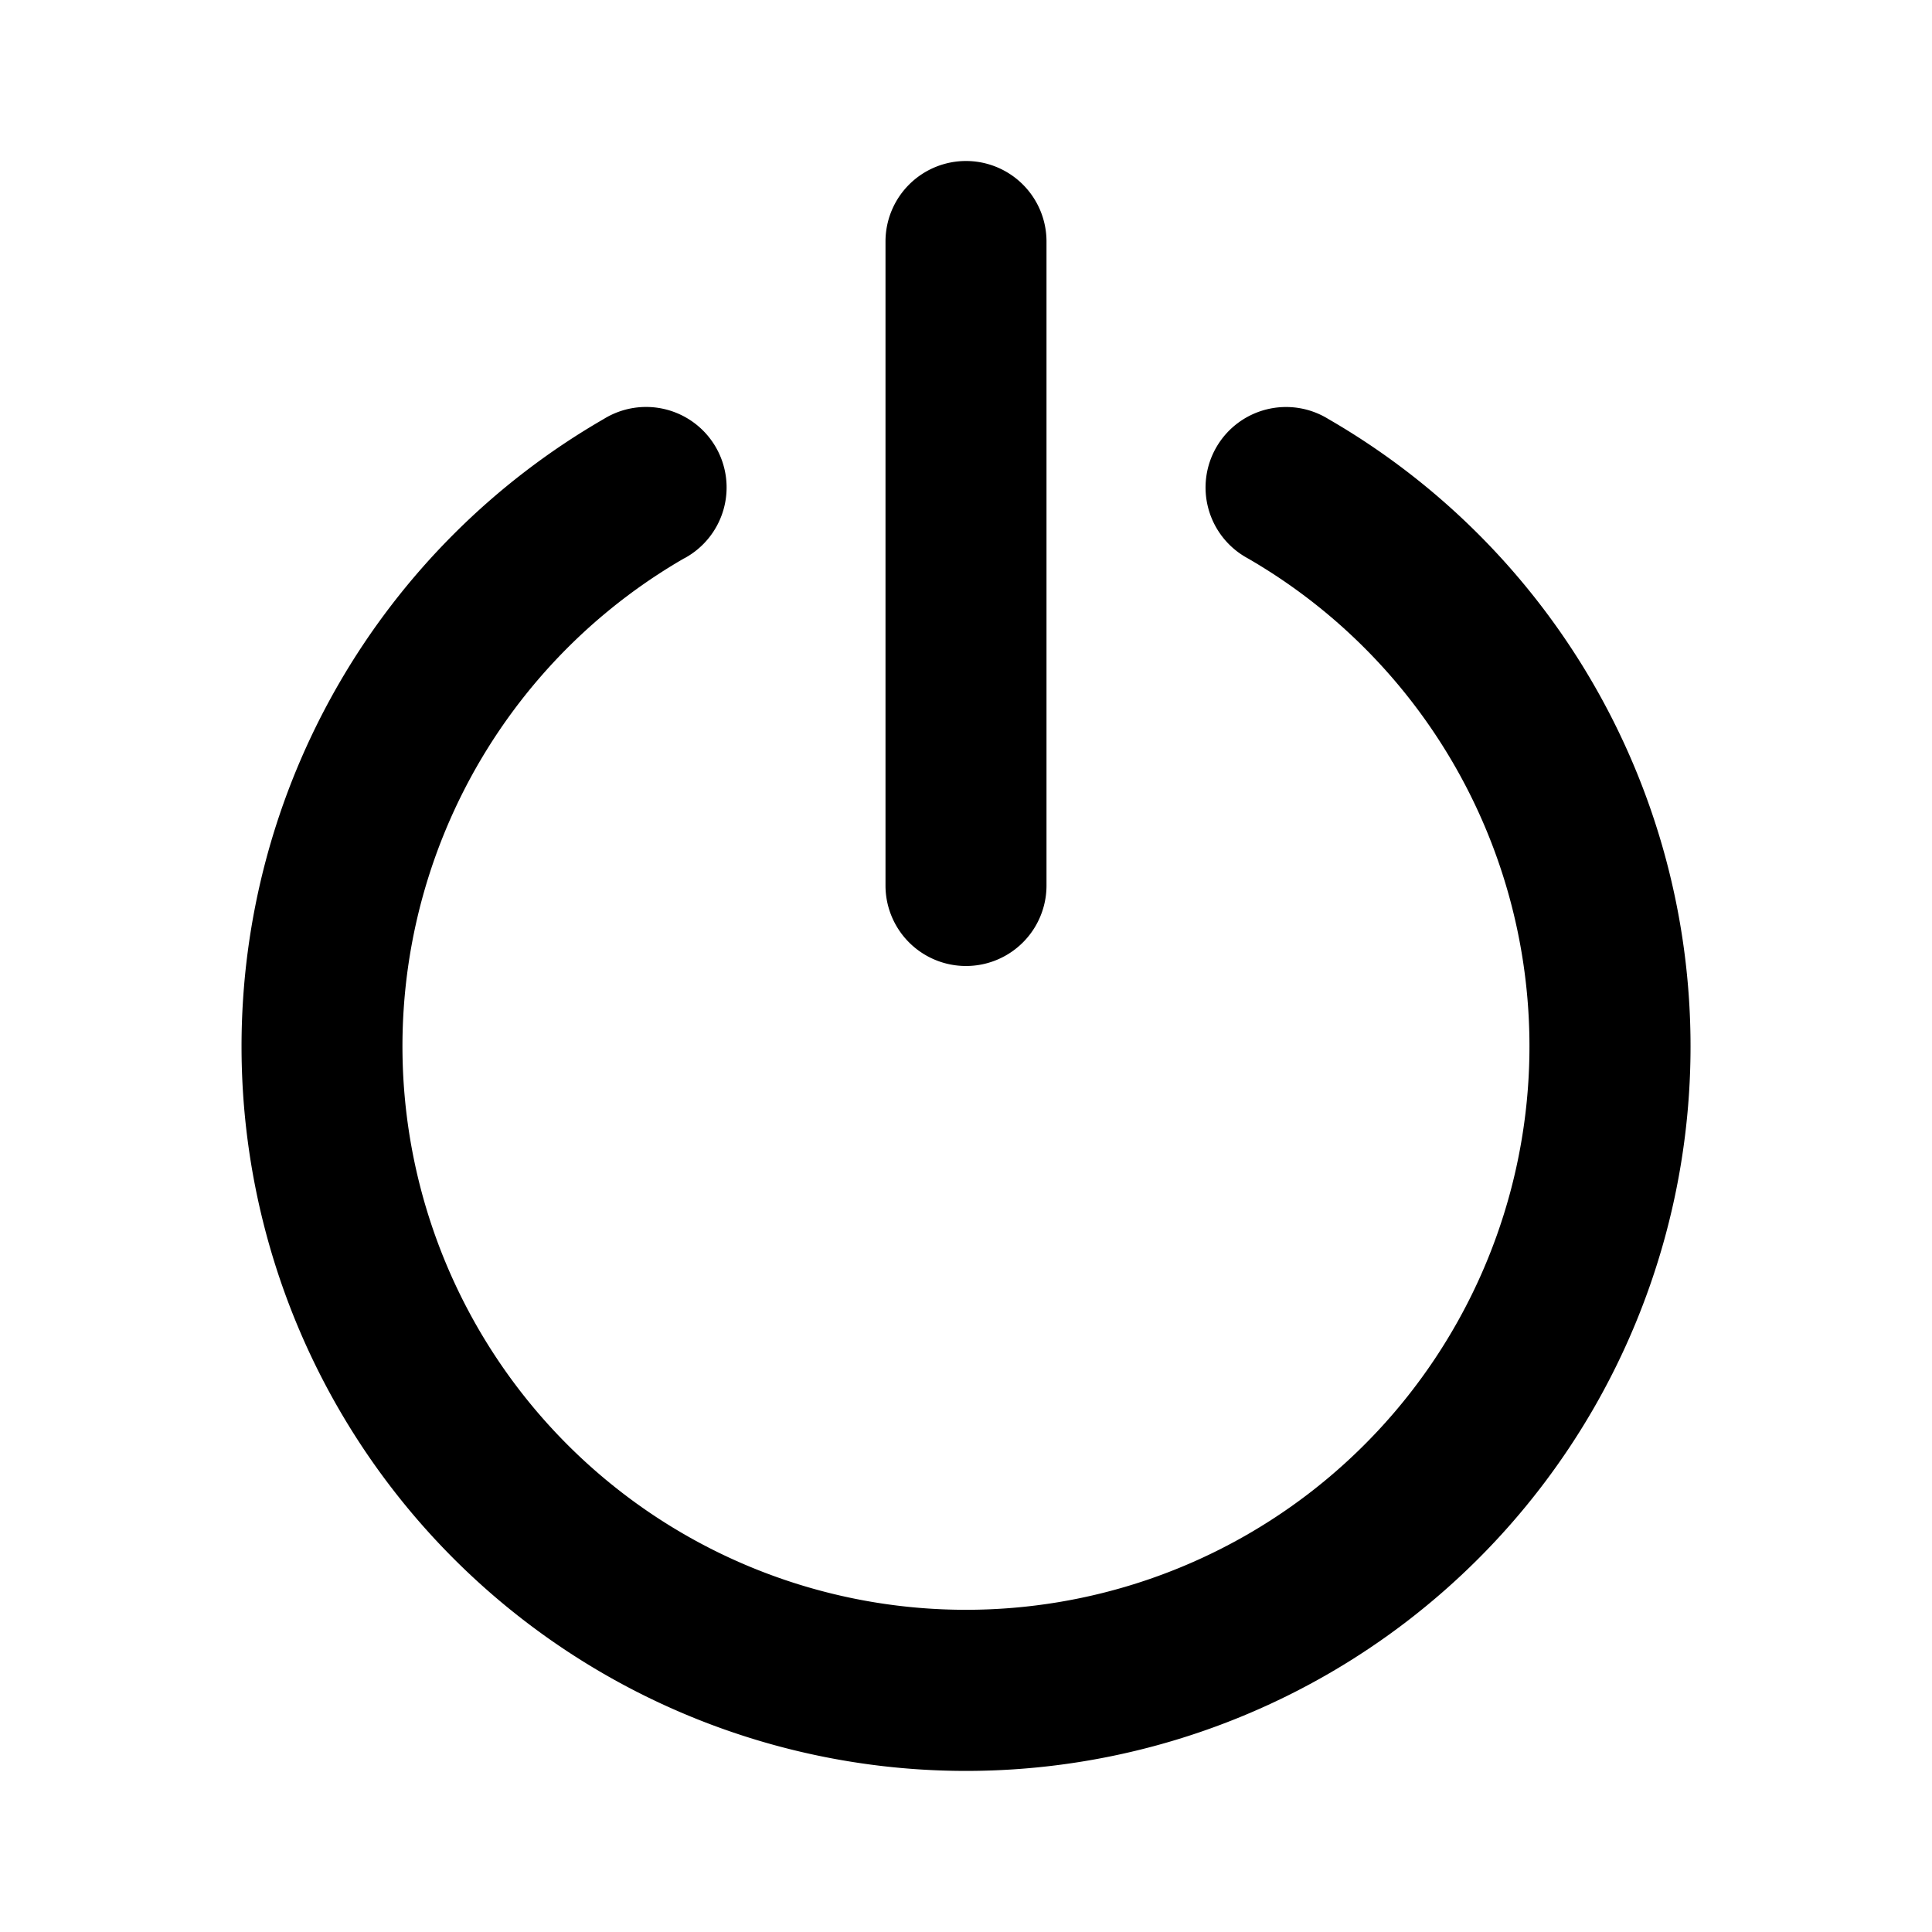 <svg xmlns="http://www.w3.org/2000/svg" width="24" height="24" fill="none"><path fill="currentColor" d="M12 2a1 1 0 0 0-1 1v8a1 1 0 1 0 2 0V3a1 1 0 0 0-1-1Z"/><path fill="currentColor" d="M8.5 6.936a1 1 0 1 0-1-1.731 9 9 0 1 0 9.001 0 1 1 0 1 0-1.002 1.73 7 7 0 1 1-6.999 0Z"/></svg>